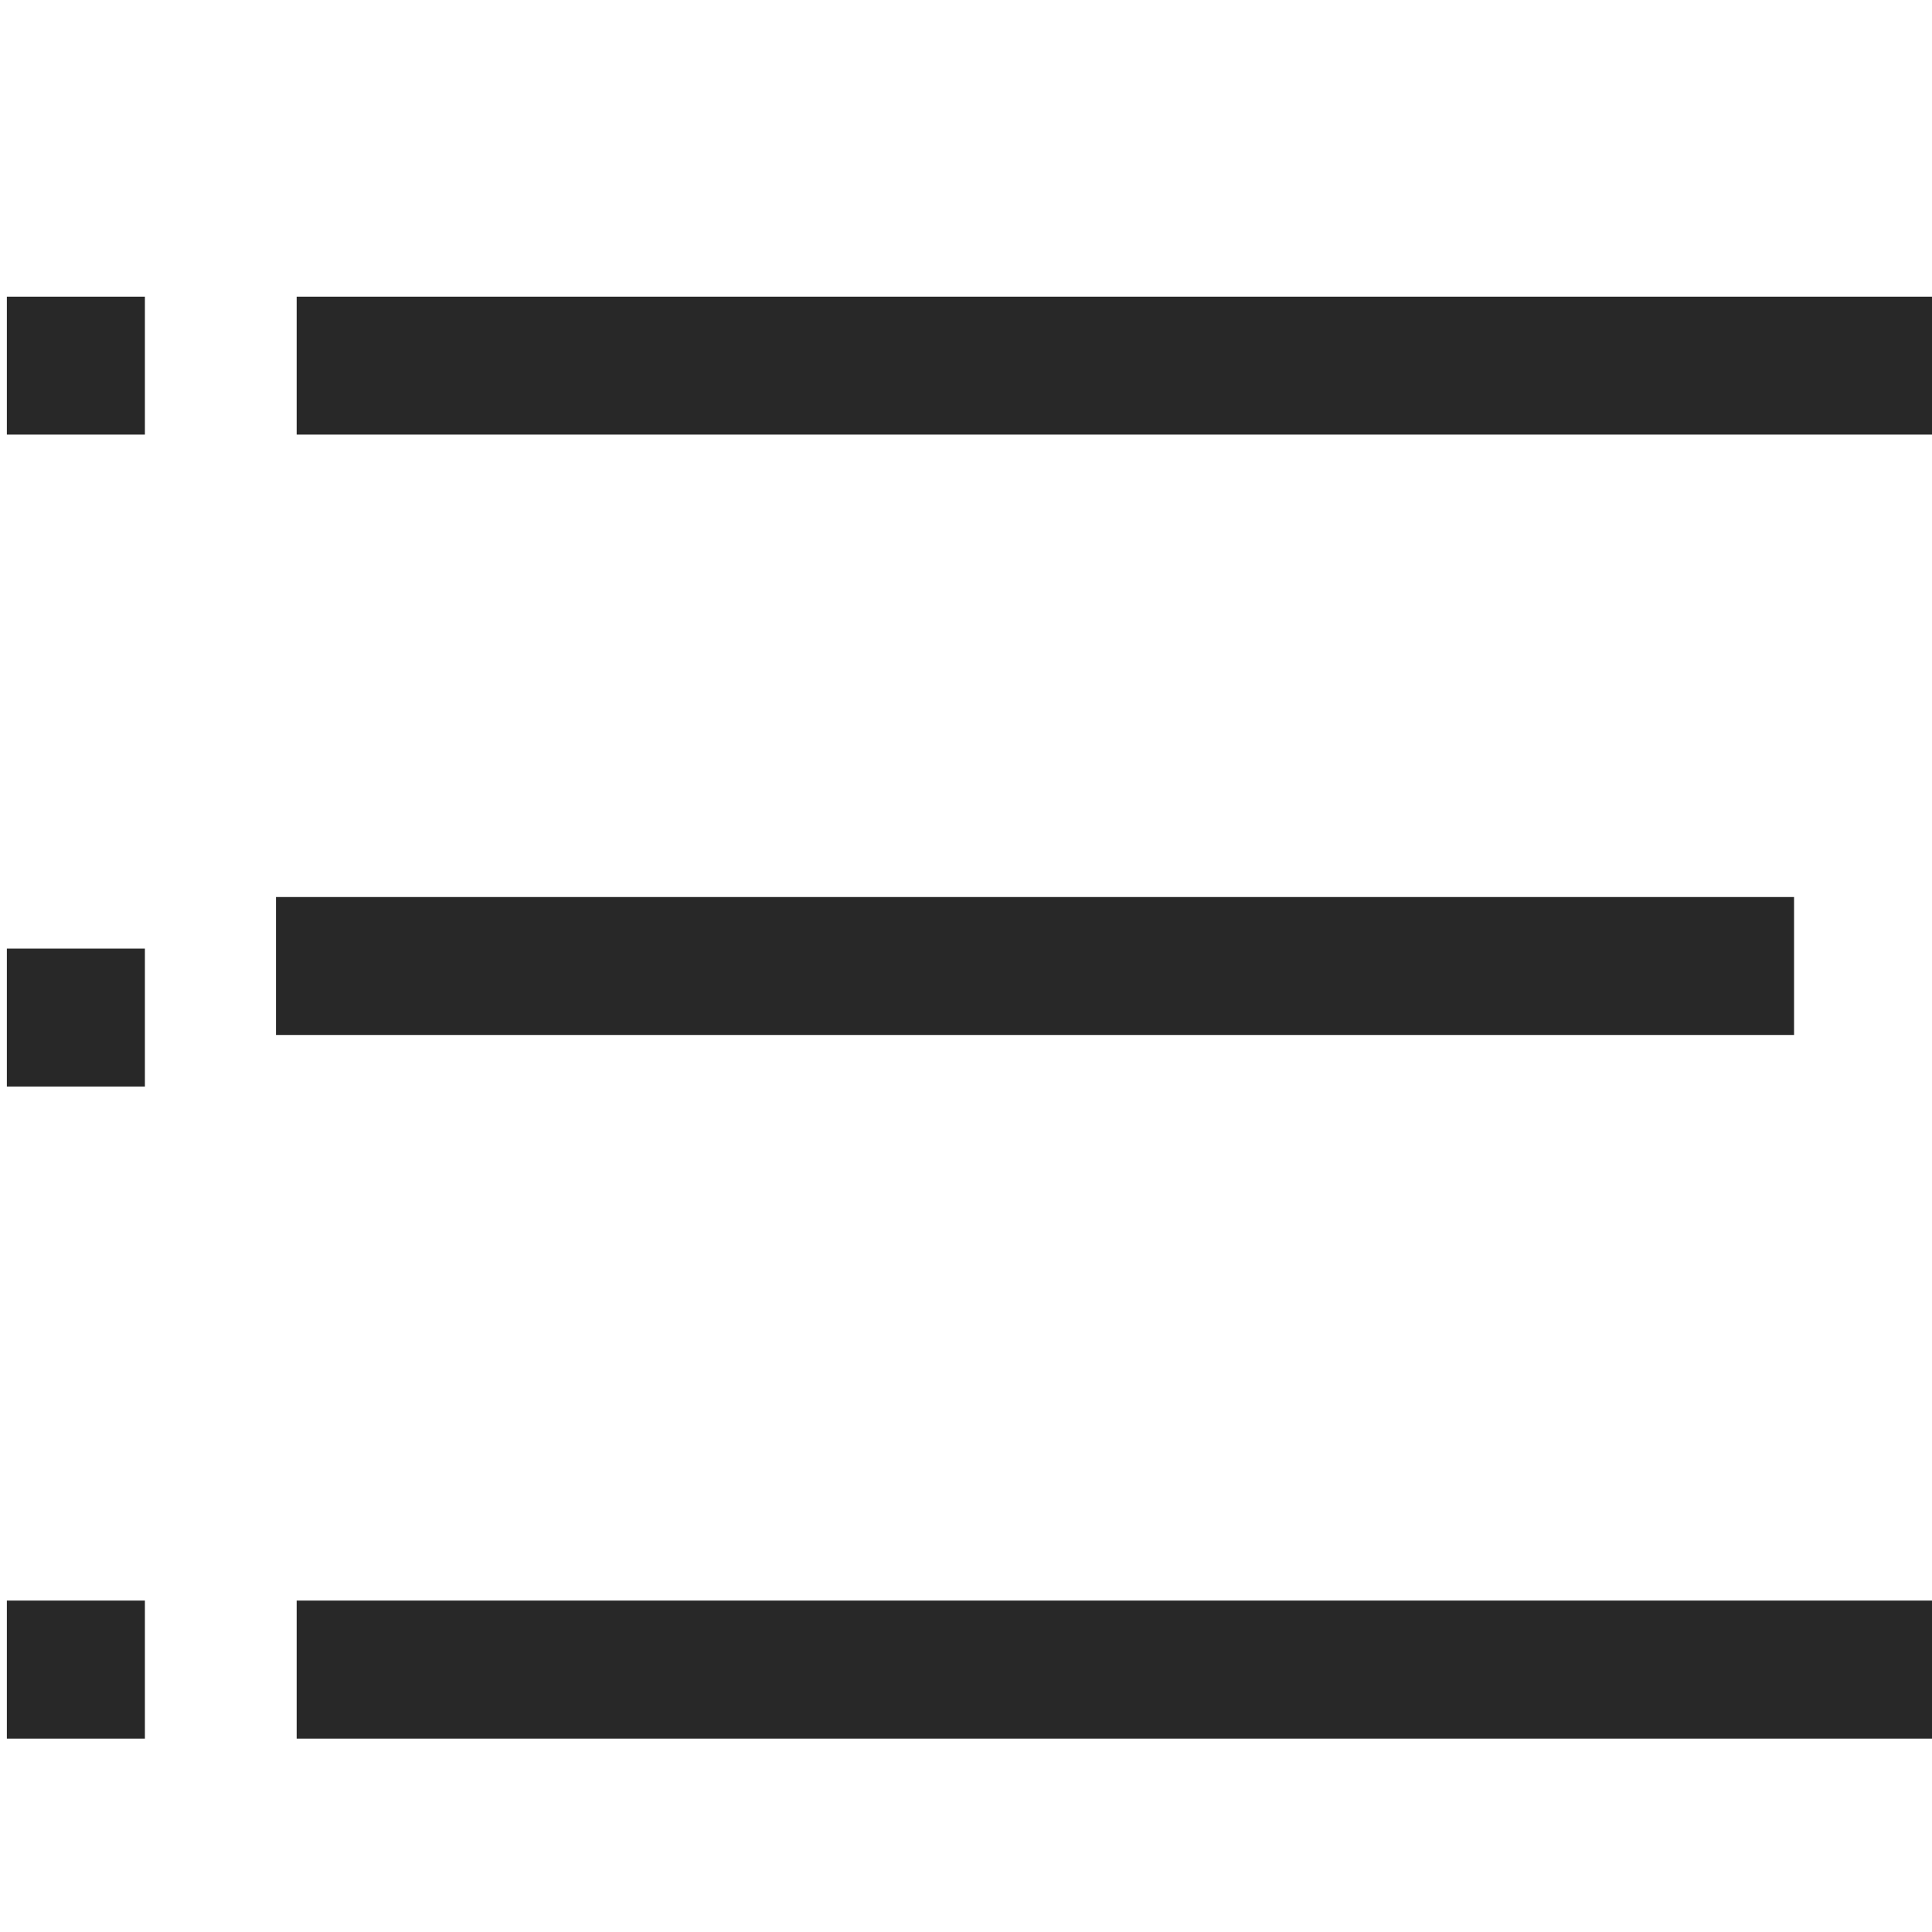 <svg width="20" height="20" viewBox="0 0 20 20" fill="none" xmlns="http://www.w3.org/2000/svg">
<g clip-path="url(#clip0)">
<path d="M3.071 3.071H20.214V4.499H3.071V3.071Z" fill="#282828"/>
<path d="M2.857 9.286H18.572V10.714H2.857V9.286Z" fill="#282828"/>
<path d="M3.071 16.569H20.214V17.998H3.071V16.569Z" fill="#282828"/>
<path d="M0.071 3.071H1.5V4.499H0.071V3.071Z" fill="#282828"/>
<path d="M0.071 9.82H1.5V11.248H0.071V9.82Z" fill="#282828"/>
<path d="M0.071 16.569H1.5V17.998H0.071V16.569Z" fill="#282828"/>
</g>
<defs>
<clipPath id="clip0">
<rect width="20" height="20" fill="white"/>
</clipPath>
</defs>
</svg>
